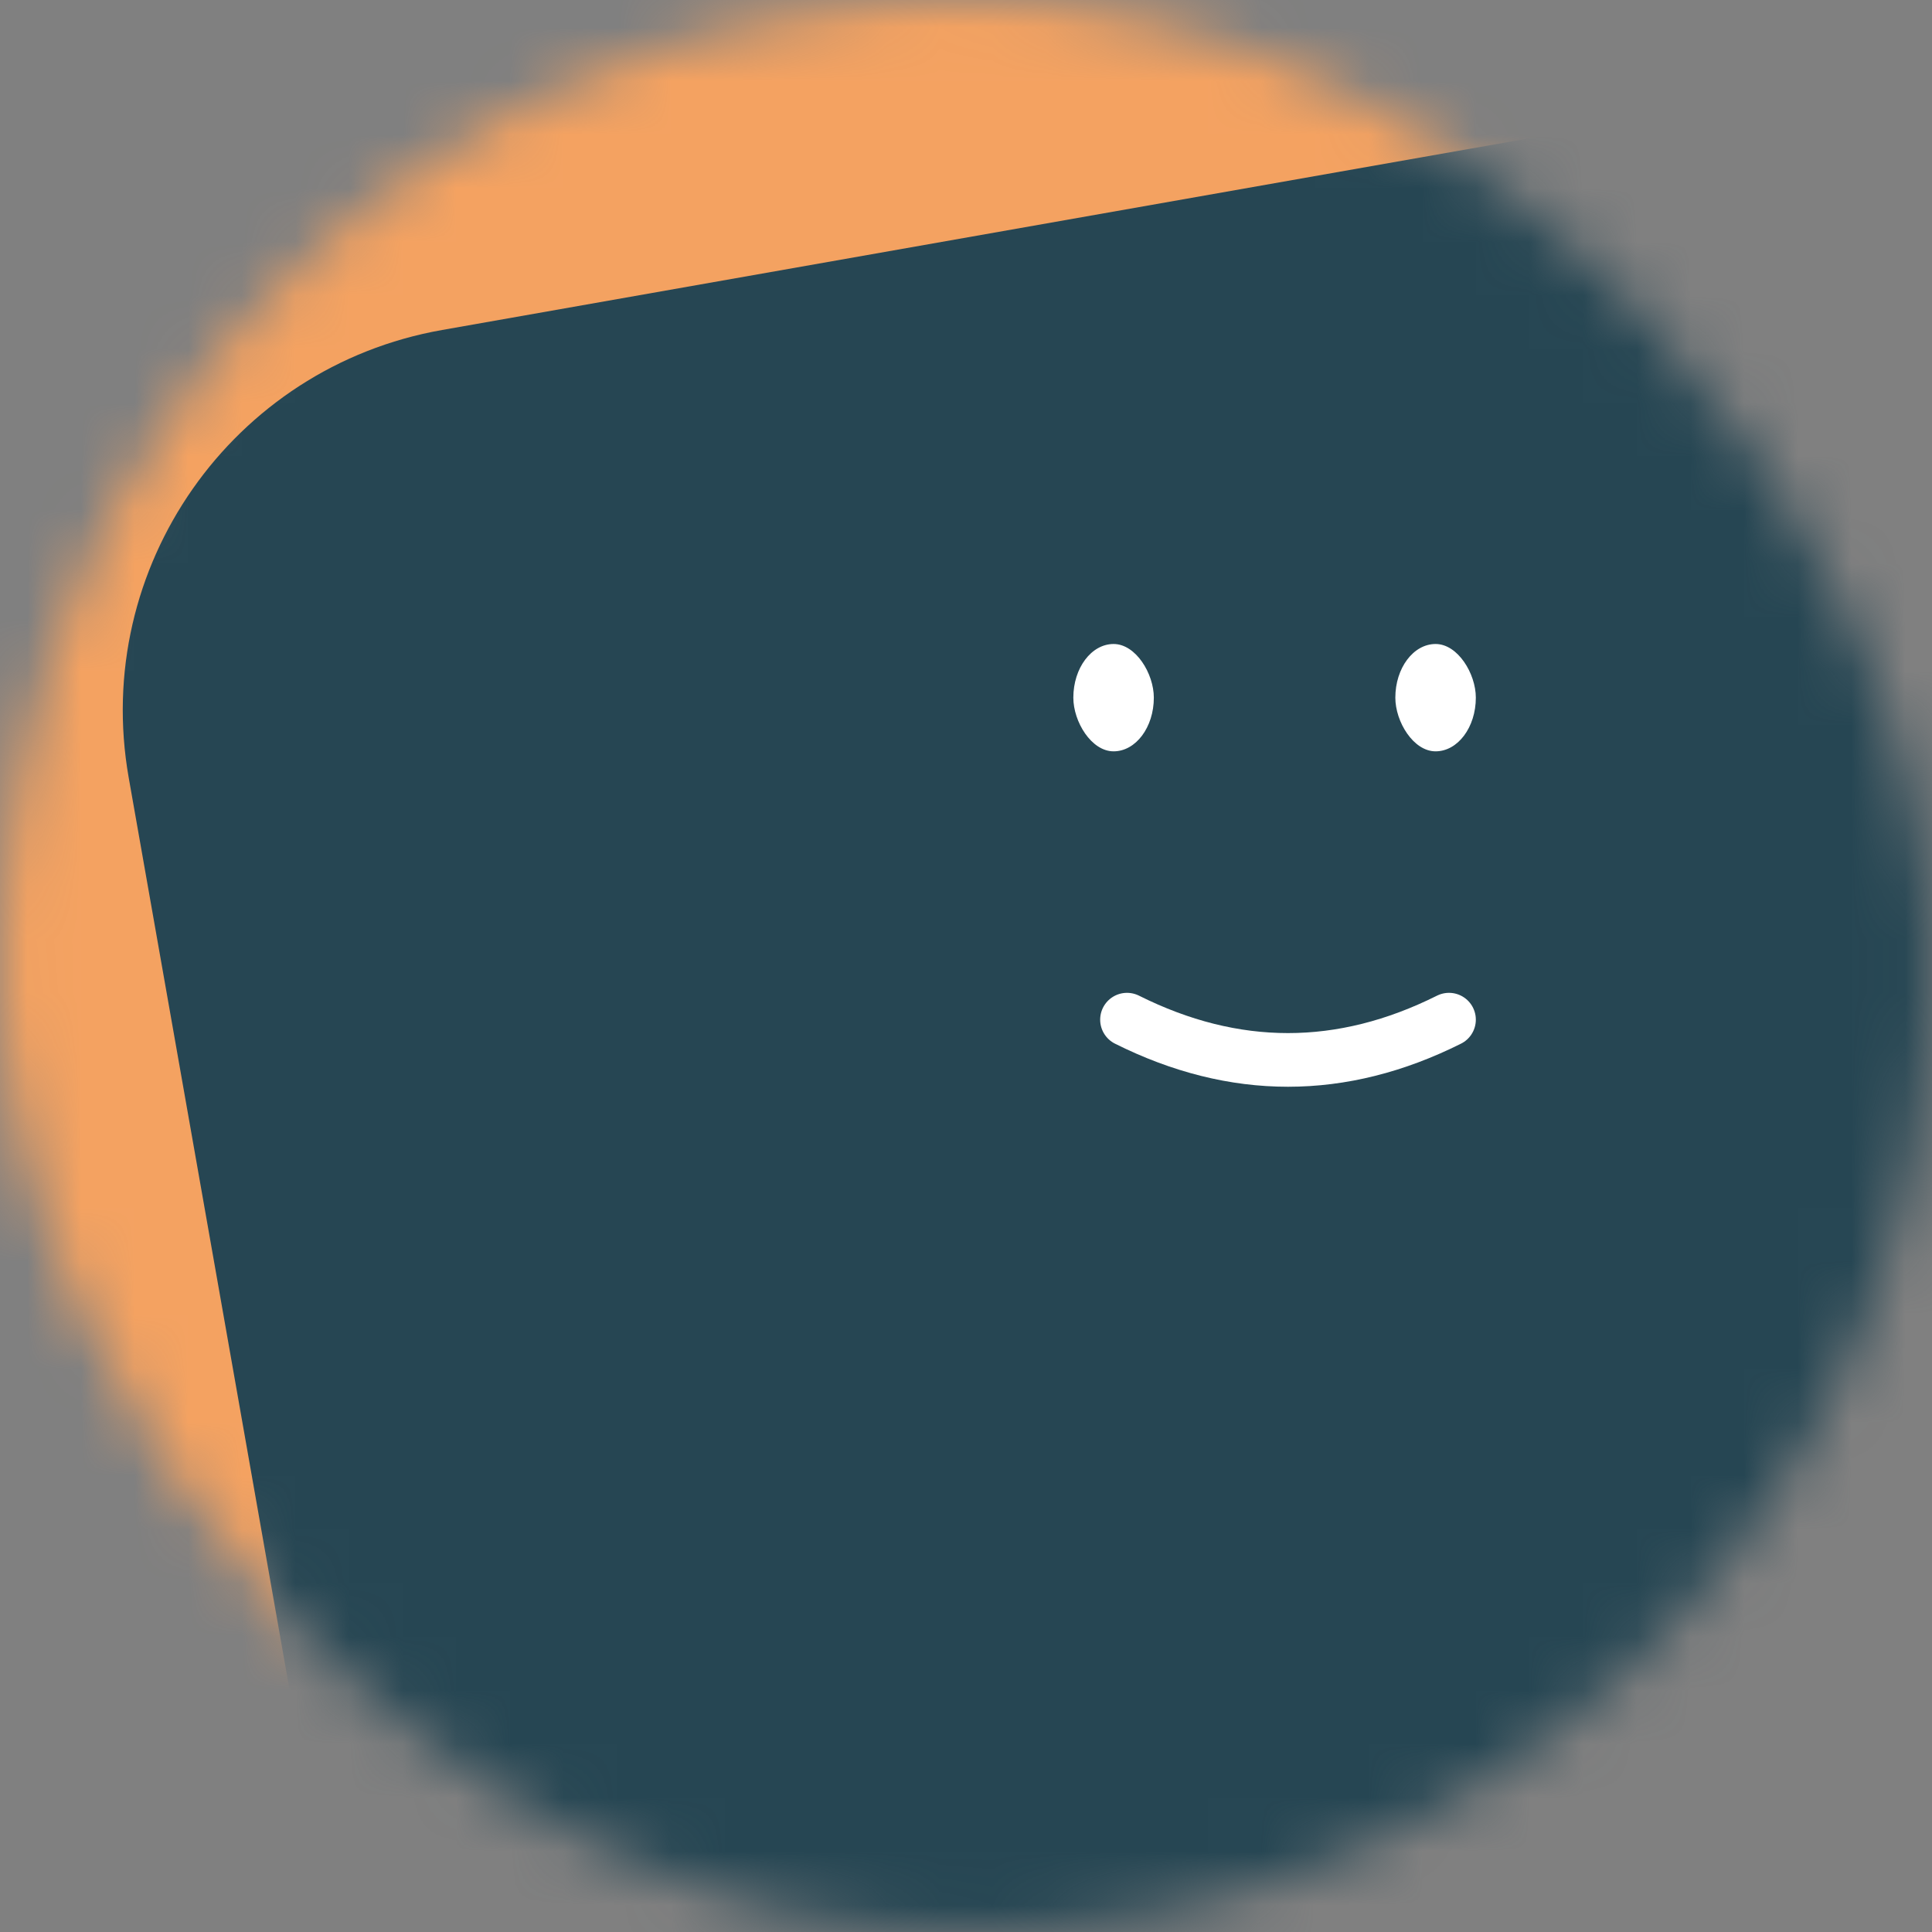 <svg viewBox="0 0 36 36" fill="none" xmlns="http://www.w3.org/2000/svg" width="80" height="80"><rect x="0" y="0" width="36" height="36" fill="#808080" stroke="none"/><mask id="mask__beam" maskUnits="userSpaceOnUse" x="0" y="0" width="36" height="36"><rect width="36" height="36" rx="72" fill="white"></rect></mask><g mask="url(#mask__beam)"><rect width="36" height="36" fill="#f4a261"></rect><rect x="0" y="0" width="36" height="36" transform="translate(4 4) rotate(350 18 18) scale(1.2)" fill="#264653" rx="6"></rect><g transform="translate(6 -2) rotate(0 18 18)"><path d="M15 21c2 1 4 1 6 0" stroke="white" fill="none" stroke-linecap="round"></path><rect x="14" y="14" width="1.5" height="2" rx="1" stroke="none" fill="white"></rect><rect x="20" y="14" width="1.5" height="2" rx="1" stroke="none" fill="white"></rect></g></g></svg>
